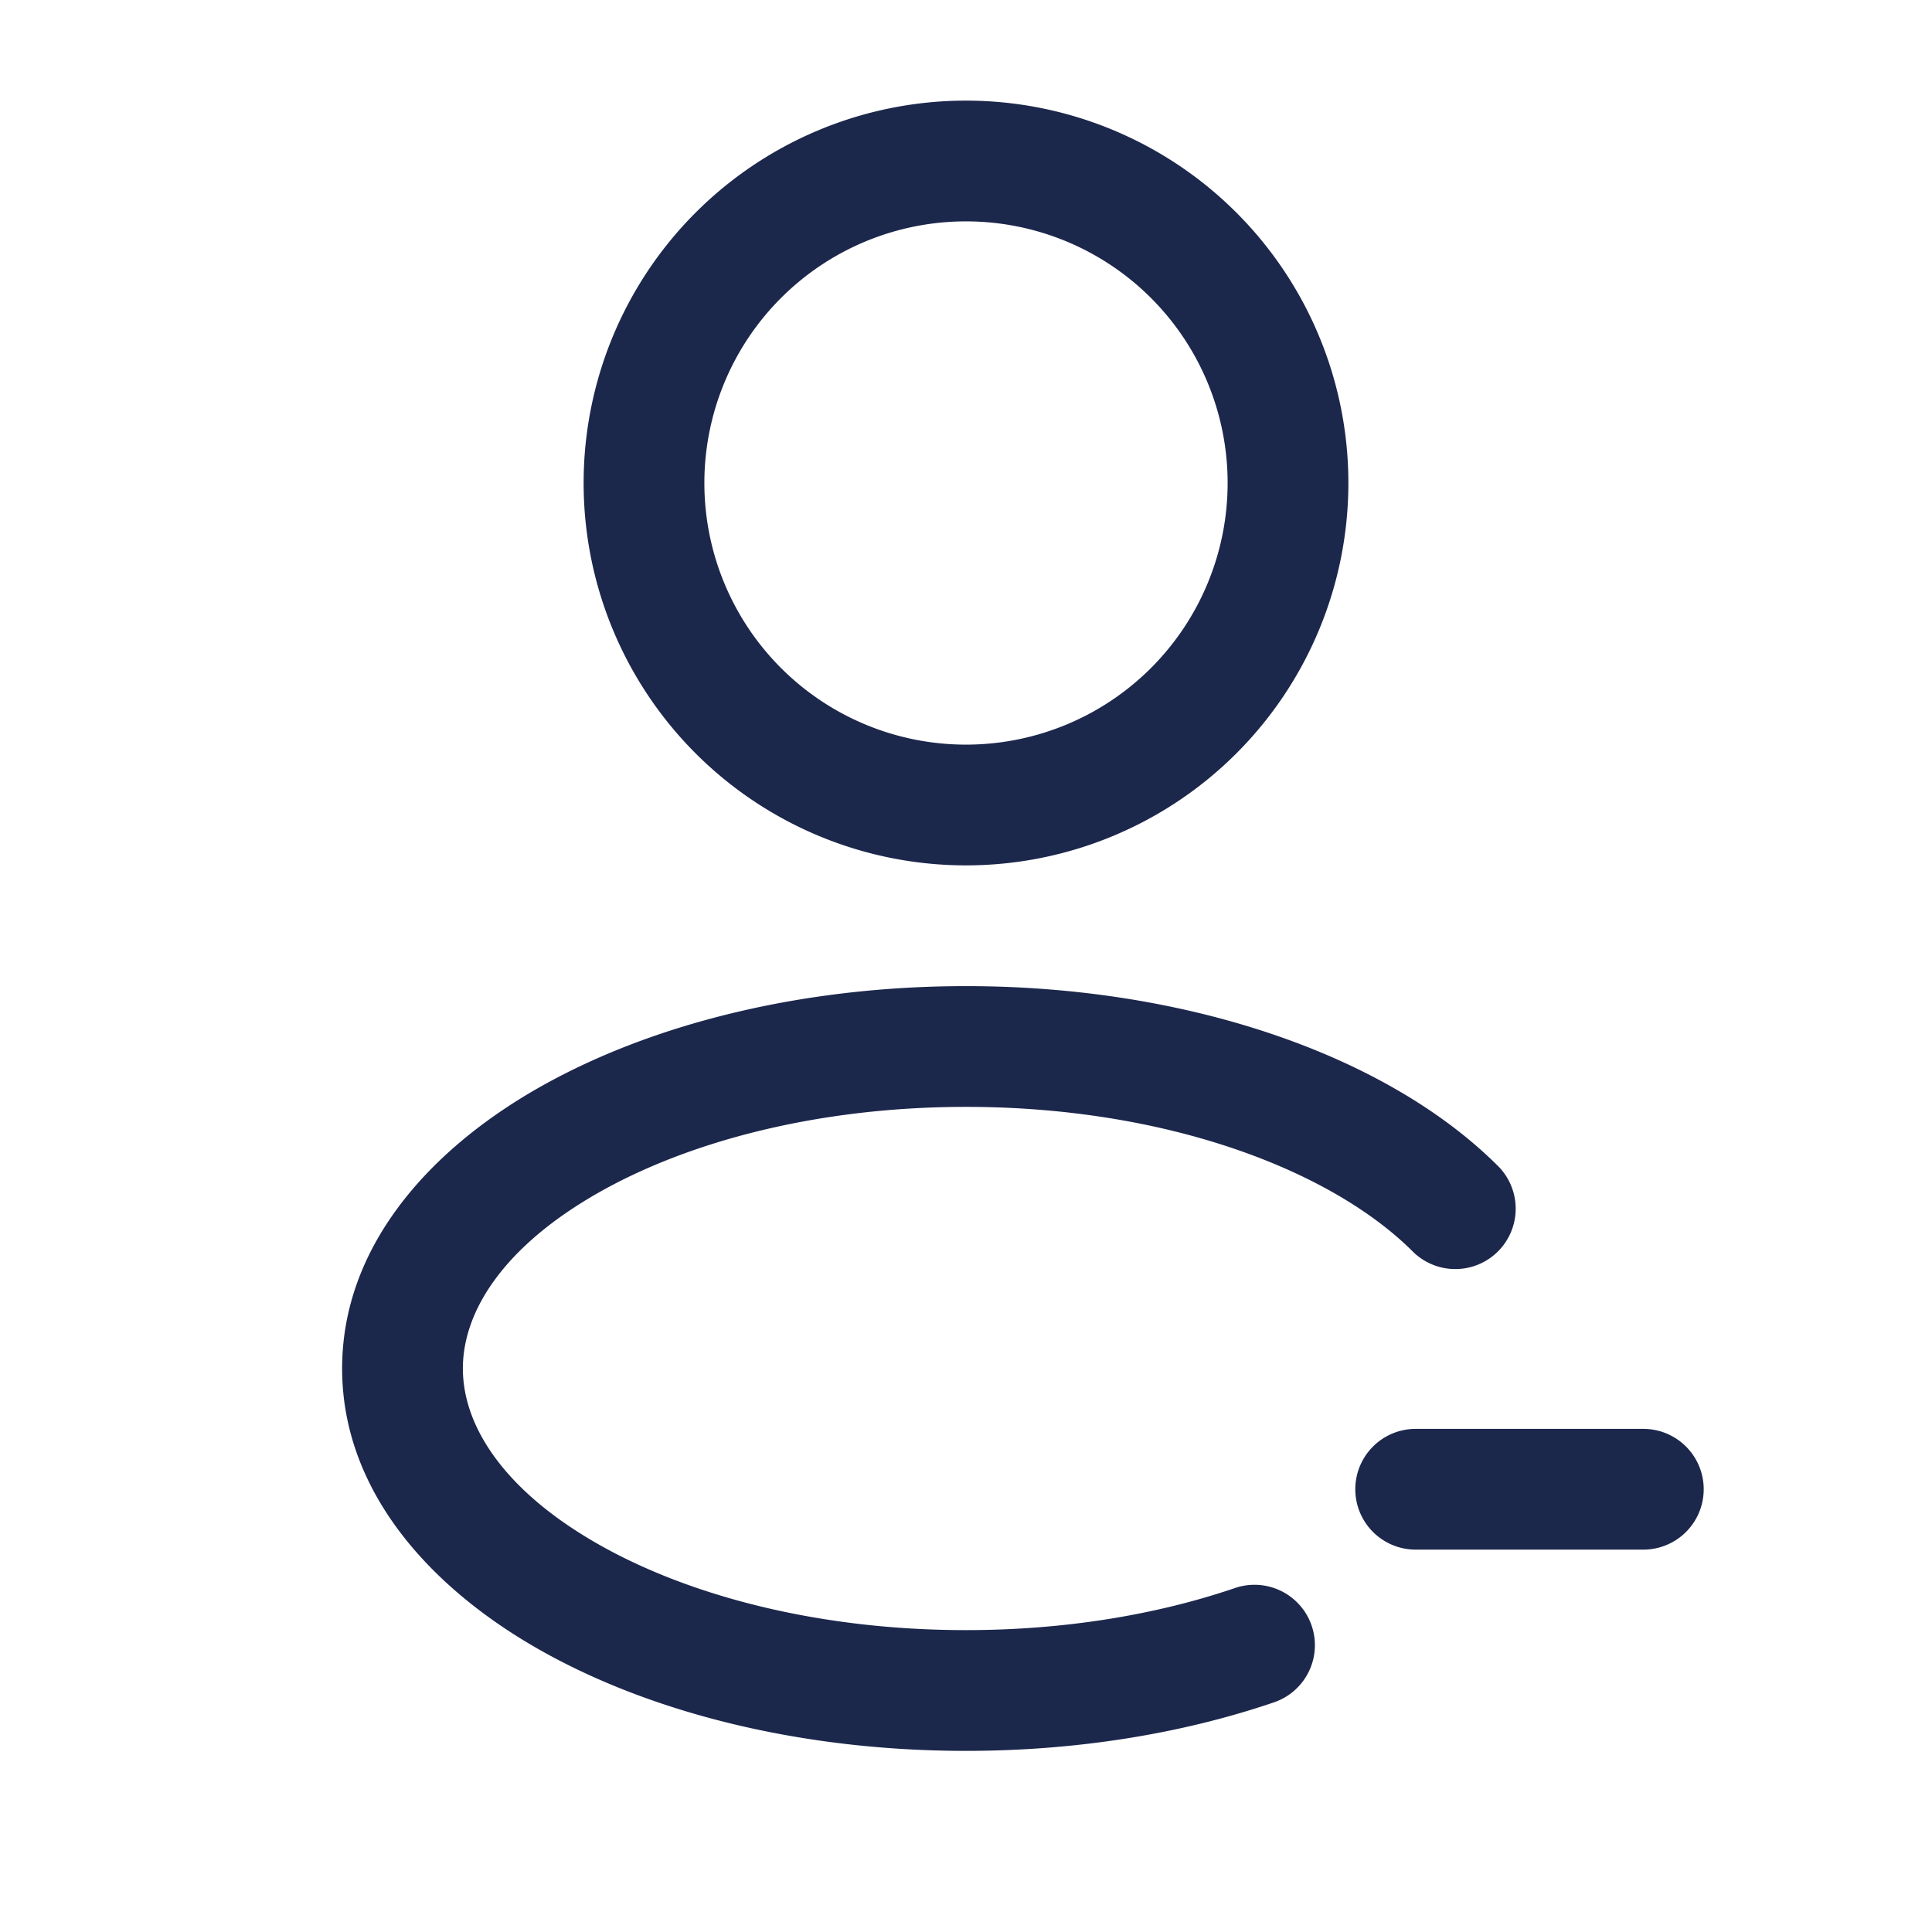 <svg xmlns="http://www.w3.org/2000/svg" width="24" height="24" fill="none">
  <g fill="#1C274C">
    <path fill-rule="evenodd" d="M7.25 6a4.75 4.75 0 1 1 9.5 0 4.75 4.75 0 0 1-9.5 0ZM12 2.75a3.25 3.25 0 1 0 0 6.5 3.25 3.25 0 0 0 0-6.5Z" clip-rule="evenodd"/>
    <path d="M7.422 14.823C6.267 15.483 5.75 16.28 5.75 17s.517 1.517 1.672 2.177c1.134.648 2.751 1.073 4.578 1.073 1.234 0 2.377-.194 3.342-.523a.75.75 0 1 1 .484 1.42c-1.132.386-2.44.603-3.826.603-2.04 0-3.922-.47-5.322-1.27C5.3 19.692 4.25 18.49 4.25 17s1.05-2.692 2.428-3.48c1.4-.8 3.283-1.27 5.322-1.27 2.73 0 5.227.848 6.619 2.245a.75.75 0 0 1-1.063 1.058c-1.017-1.02-3.07-1.803-5.556-1.803-1.827 0-3.444.425-4.578 1.073Z"/>
    <path d="M17.586 17.75a.75.75 0 0 0 0 1.5h2.828a.75.75 0 0 0 0-1.5h-2.828Z"/>
  </g>
</svg>
